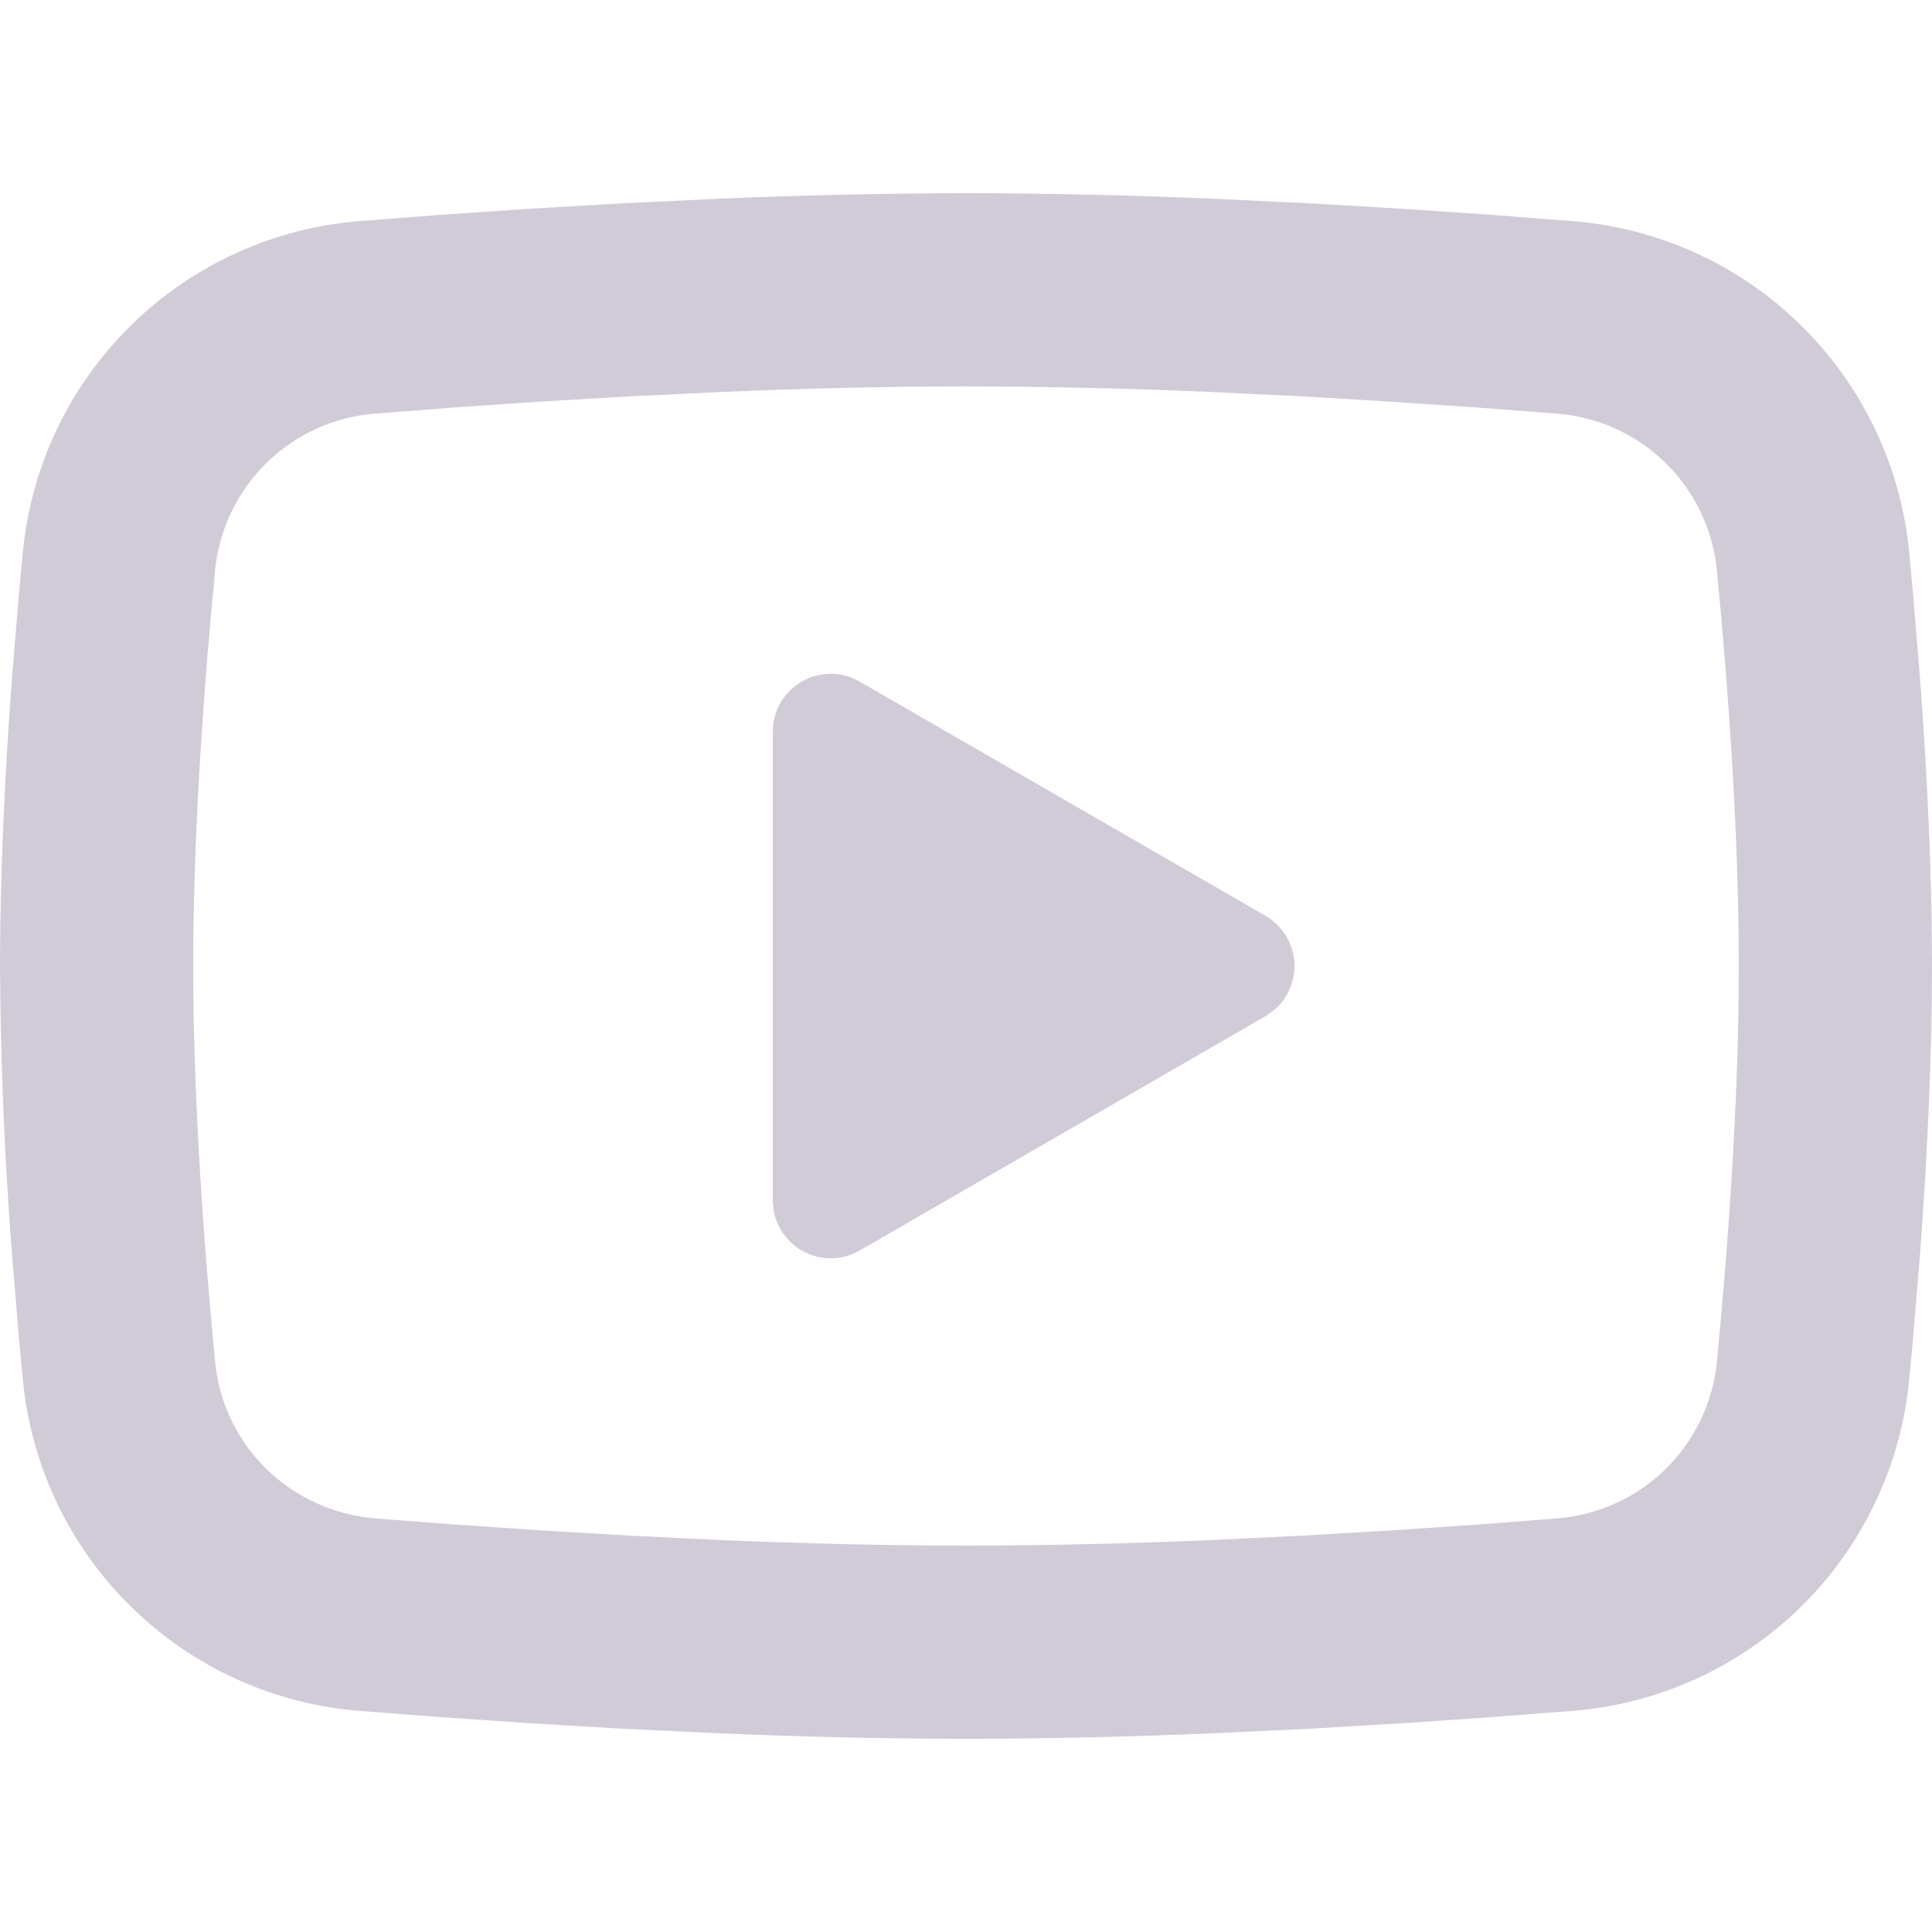 <svg width="22" height="22" viewBox="0 0 32 26" fill="none" xmlns="http://www.w3.org/2000/svg">
<path d="M16 0.2C17.368 0.2 18.771 0.235 20.131 0.293L21.738 0.37L23.275 0.461L24.715 0.559L26.03 0.661C27.458 0.77 28.801 1.379 29.823 2.381C30.846 3.383 31.482 4.713 31.621 6.138L31.685 6.818L31.805 8.274C31.917 9.783 32 11.427 32 13C32 14.573 31.917 16.218 31.805 17.727L31.685 19.183C31.664 19.416 31.643 19.642 31.621 19.863C31.482 21.288 30.846 22.618 29.823 23.62C28.8 24.622 27.456 25.23 26.029 25.339L24.717 25.44L23.277 25.539L21.738 25.631L20.131 25.707C18.755 25.767 17.378 25.798 16 25.8C14.622 25.798 13.245 25.767 11.869 25.707L10.262 25.631L8.725 25.539L7.285 25.44L5.97 25.339C4.542 25.23 3.199 24.621 2.177 23.619C1.154 22.618 0.518 21.287 0.379 19.863L0.315 19.183L0.195 17.727C0.073 16.154 0.008 14.578 0 13C0 11.427 0.083 9.783 0.195 8.274L0.315 6.818C0.336 6.584 0.357 6.359 0.379 6.138C0.518 4.713 1.154 3.383 2.176 2.382C3.198 1.38 4.541 0.771 5.968 0.661L7.282 0.559L8.722 0.461L10.261 0.37L11.867 0.293C13.244 0.233 14.622 0.202 16 0.2ZM16 3.4C14.68 3.4 13.322 3.435 12 3.49L10.435 3.565L8.933 3.653L7.522 3.749L6.229 3.85C5.549 3.898 4.909 4.185 4.421 4.661C3.933 5.136 3.629 5.769 3.563 6.447C3.376 8.381 3.2 10.789 3.2 13C3.2 15.211 3.376 17.619 3.563 19.554C3.699 20.949 4.806 22.034 6.229 22.151L7.522 22.25L8.933 22.346L10.435 22.435L12 22.511C13.322 22.565 14.68 22.6 16 22.6C17.32 22.6 18.678 22.565 20 22.511L21.565 22.435L23.067 22.347L24.478 22.251L25.771 22.151C26.451 22.102 27.091 21.815 27.579 21.34C28.067 20.864 28.371 20.232 28.437 19.554C28.624 17.619 28.8 15.211 28.8 13C28.8 10.789 28.624 8.381 28.437 6.447C28.371 5.769 28.067 5.136 27.579 4.661C27.091 4.185 26.451 3.898 25.771 3.85L24.478 3.751L23.067 3.655L21.565 3.565L20 3.49C18.667 3.432 17.334 3.403 16 3.4ZM12.8 9.12C12.8 8.964 12.838 8.81 12.911 8.671C12.984 8.533 13.09 8.415 13.219 8.327C13.348 8.238 13.497 8.183 13.652 8.166C13.807 8.148 13.965 8.169 14.11 8.226L14.24 8.29L20.96 12.168C21.094 12.245 21.207 12.354 21.29 12.484C21.373 12.614 21.423 12.763 21.437 12.917C21.45 13.071 21.426 13.226 21.367 13.368C21.307 13.511 21.215 13.637 21.096 13.736L20.96 13.832L14.24 17.712C14.105 17.791 13.952 17.835 13.796 17.841C13.639 17.847 13.484 17.814 13.343 17.747C13.202 17.679 13.079 17.577 12.987 17.451C12.894 17.326 12.833 17.179 12.81 17.024L12.8 16.88V9.12Z" fill="#D1CBD8"/>
</svg>
